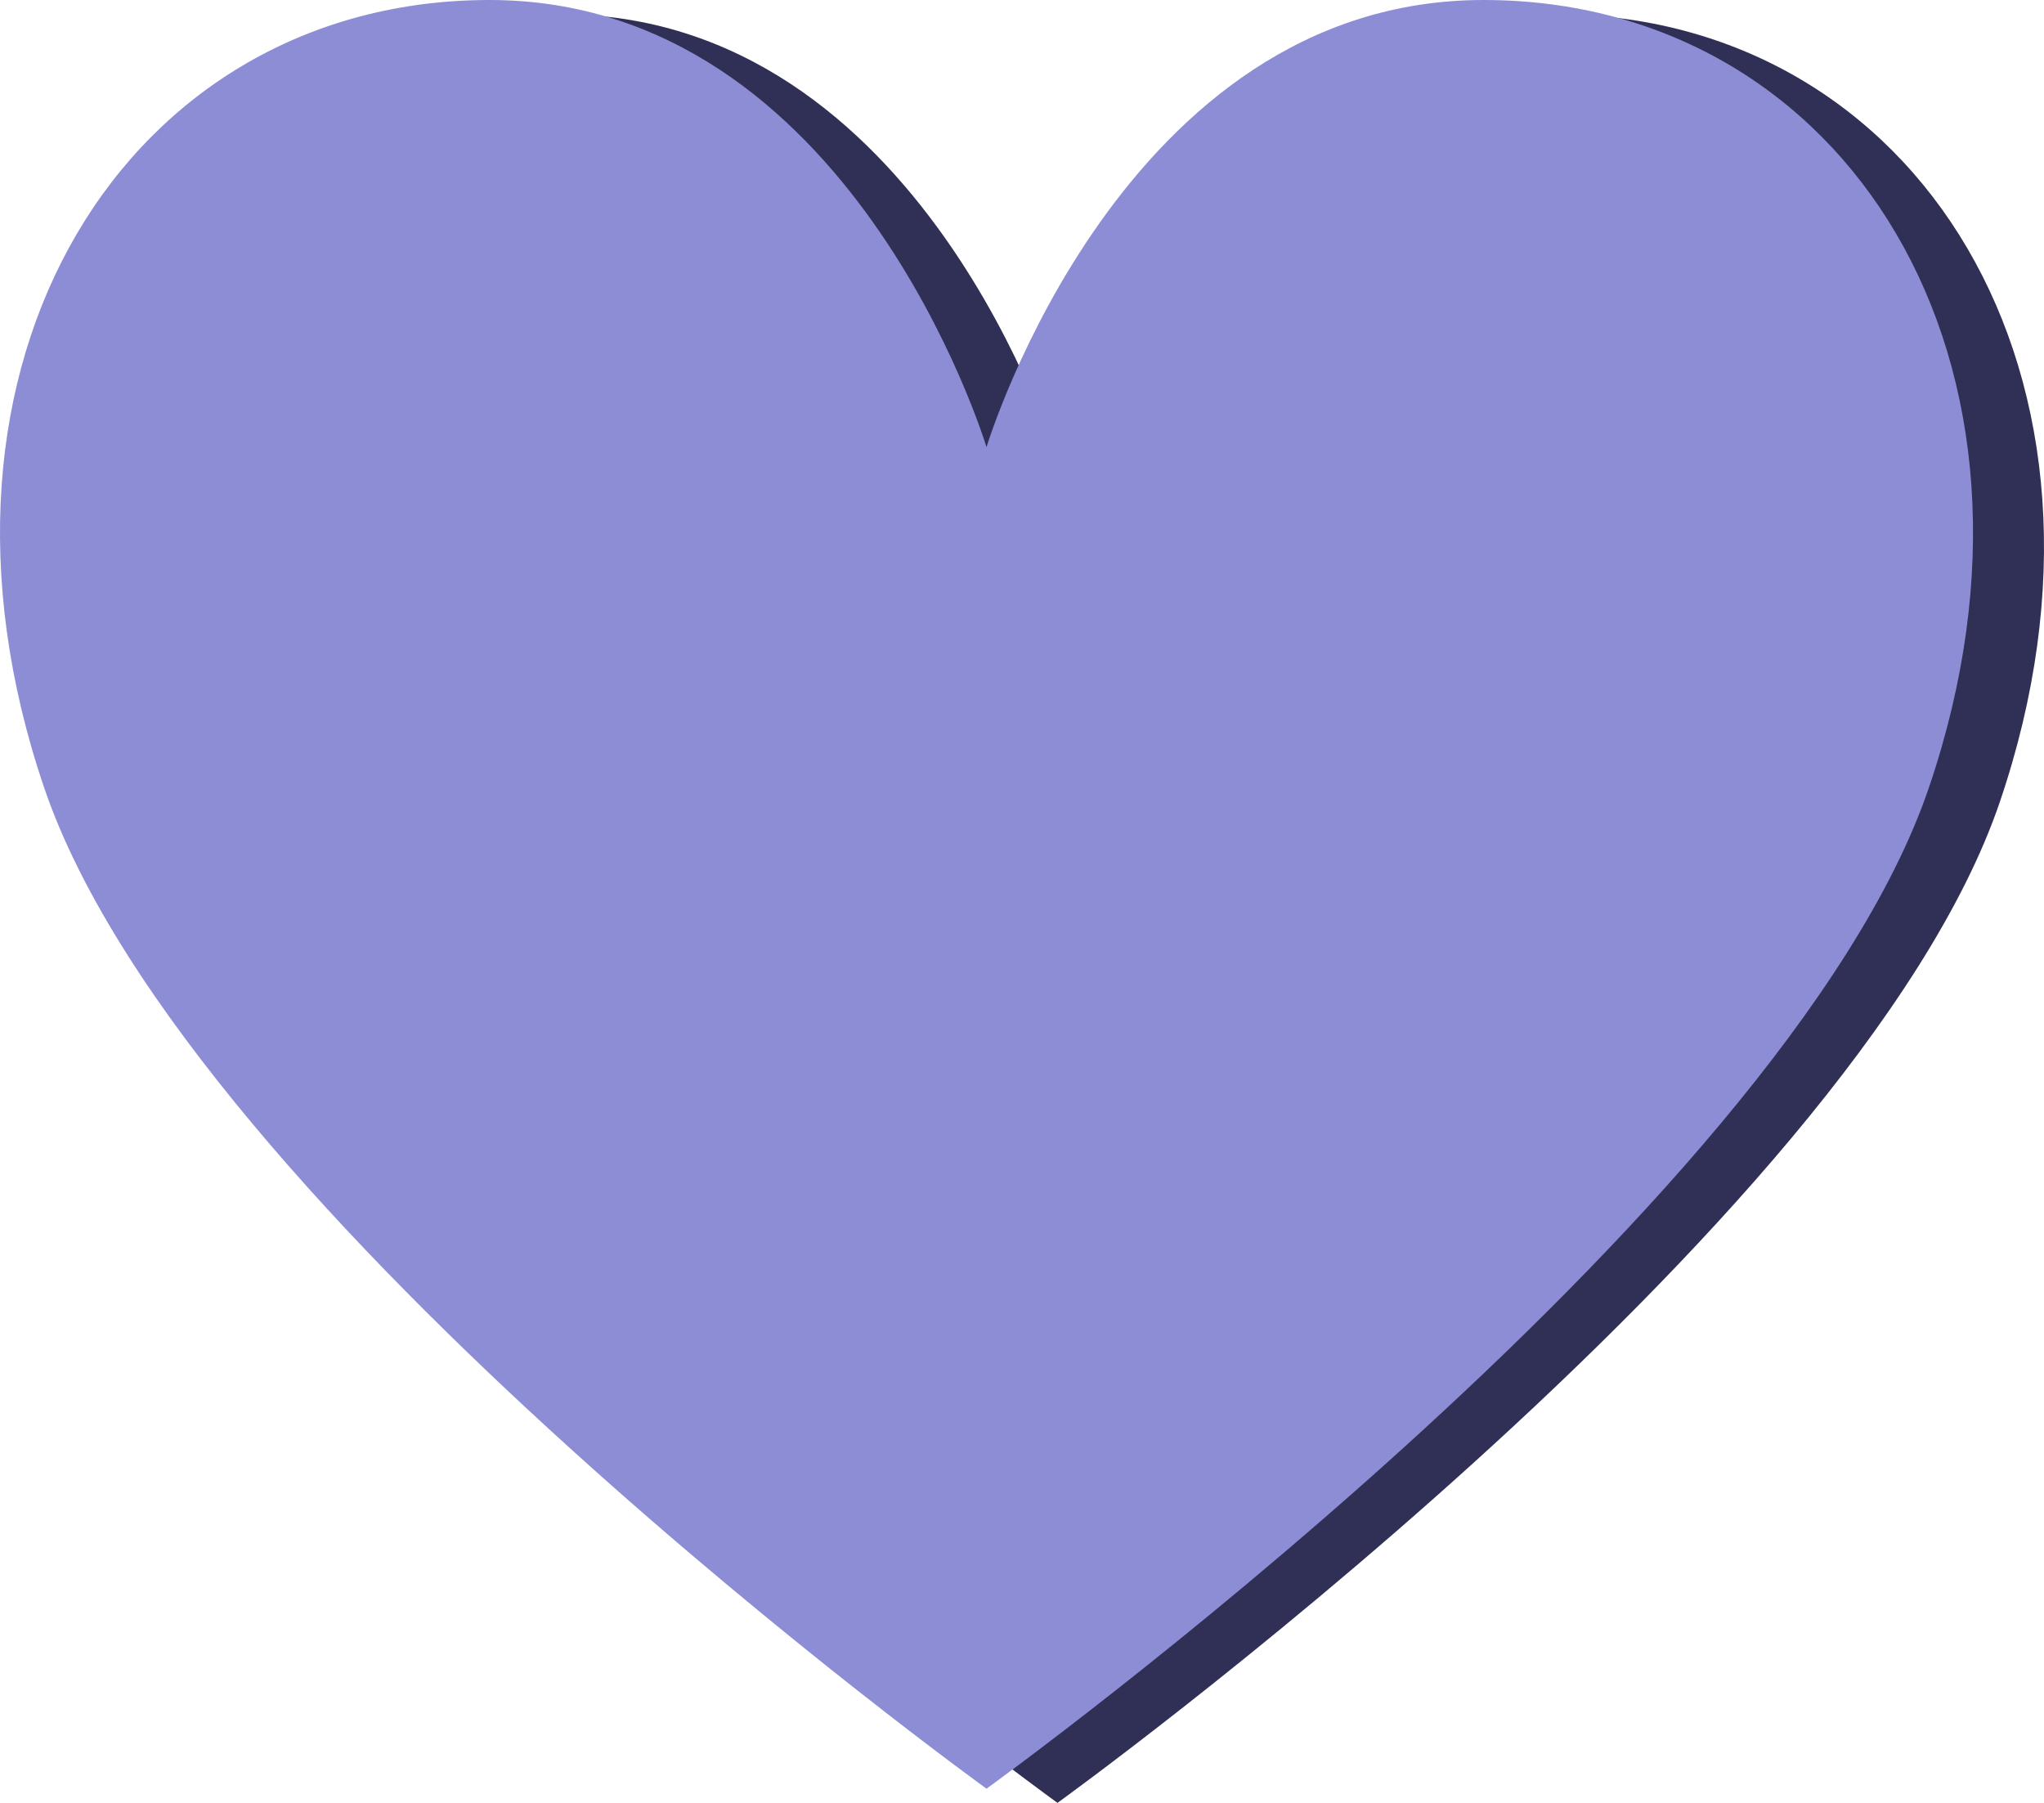 <svg width="144" height="127" viewBox="0 0 144 127" fill="none" xmlns="http://www.w3.org/2000/svg">
<path fill-rule="evenodd" clip-rule="evenodd" d="M74.5 127C74.323 126.872 18.312 86.453 8.115 56.5C-2.098 26.5 13.951 1 39.484 1C64.948 1 74.449 32.331 74.5 32.499C74.551 32.331 84.052 1 109.516 1C135.049 1 151.098 26.5 140.885 56.5C130.688 86.453 74.677 126.872 74.5 127V127C74.5 127 74.5 127 74.5 127C74.5 127 74.5 127 74.5 127V127Z" fill="#303056"/>
<path fill-rule="evenodd" clip-rule="evenodd" d="M69.5 126C69.323 125.872 13.312 85.453 3.115 55.5C-7.098 25.5 8.951 0 34.484 0C59.948 0 69.449 31.331 69.5 31.499C69.551 31.331 79.052 0 104.516 0C130.049 0 146.098 25.5 135.885 55.5C125.688 85.453 69.677 125.872 69.5 126V126C69.5 126 69.5 126 69.5 126C69.5 126 69.5 126 69.5 126V126Z" fill="#8D8DD6"/>
</svg>
